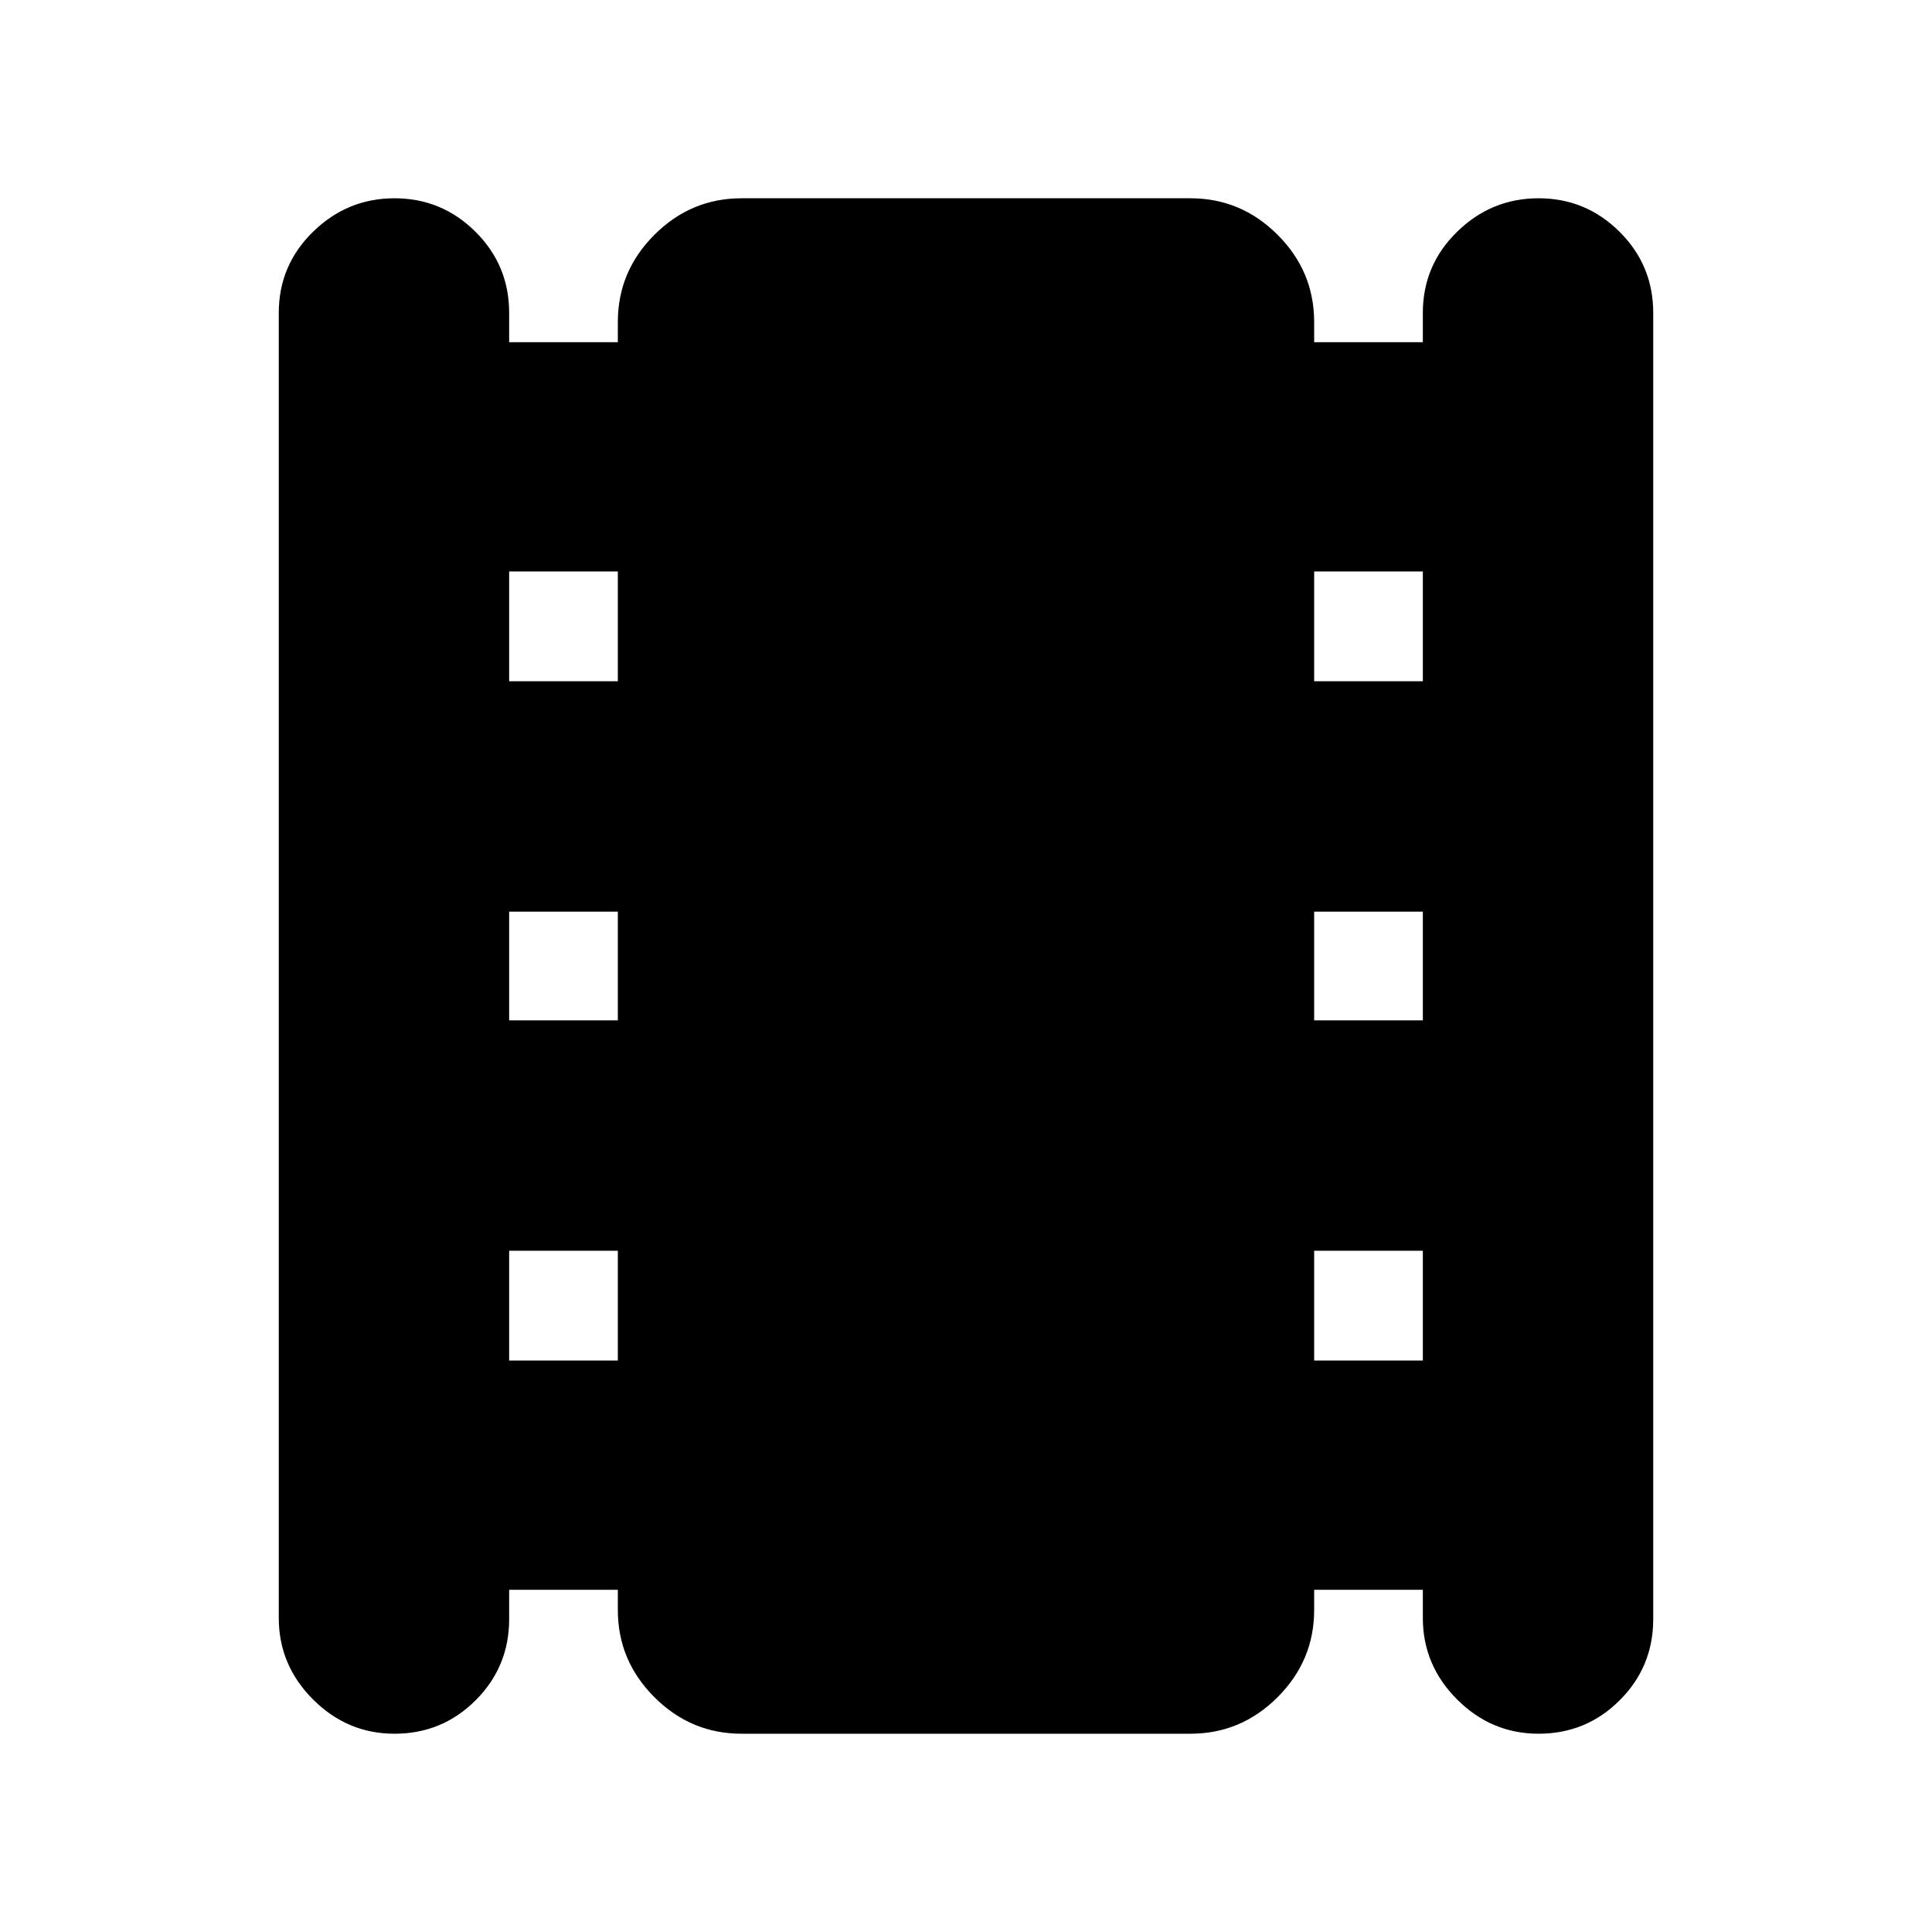 <svg xmlns="http://www.w3.org/2000/svg" height="24" viewBox="0 -960 960 960" width="24"><path d="M253-170.04v14.56q0 23.68-16.64 40.32t-40.32 16.64q-23.47 0-40.49-17.03-17.03-17.02-17.03-40.49v-648.48q0-23.68 17.03-40.32 17.02-16.64 40.49-16.64 23.47 0 40.22 16.64Q253-828.2 253-804.52v14.56h54V-800q0-25.17 18.16-43.32 18.15-18.16 43.32-18.16h223.04q25.17 0 43.32 18.16Q653-825.17 653-800v10.04h54v-14.56q0-23.68 17.03-40.32 17.02-16.64 40.49-16.64 23.47 0 40.22 16.64 16.74 16.64 16.74 40.32v649.04q0 23.68-16.64 40.32t-40.32 16.64q-23.47 0-40.49-17.03Q707-132.57 707-156.04v-14h-54V-160q0 25.17-18.16 43.32-18.15 18.16-43.32 18.16H368.48q-25.17 0-43.32-18.16Q307-134.83 307-160v-10.04h-54Zm0-113.92h54v-54.56h-54v54.56ZM253-453h54v-54h-54v54Zm0-168.48h54v-54.56h-54v54.56Zm400 337.52h54v-54.56h-54v54.56ZM653-453h54v-54h-54v54Zm0-168.48h54v-54.56h-54v54.56Z"/></svg>